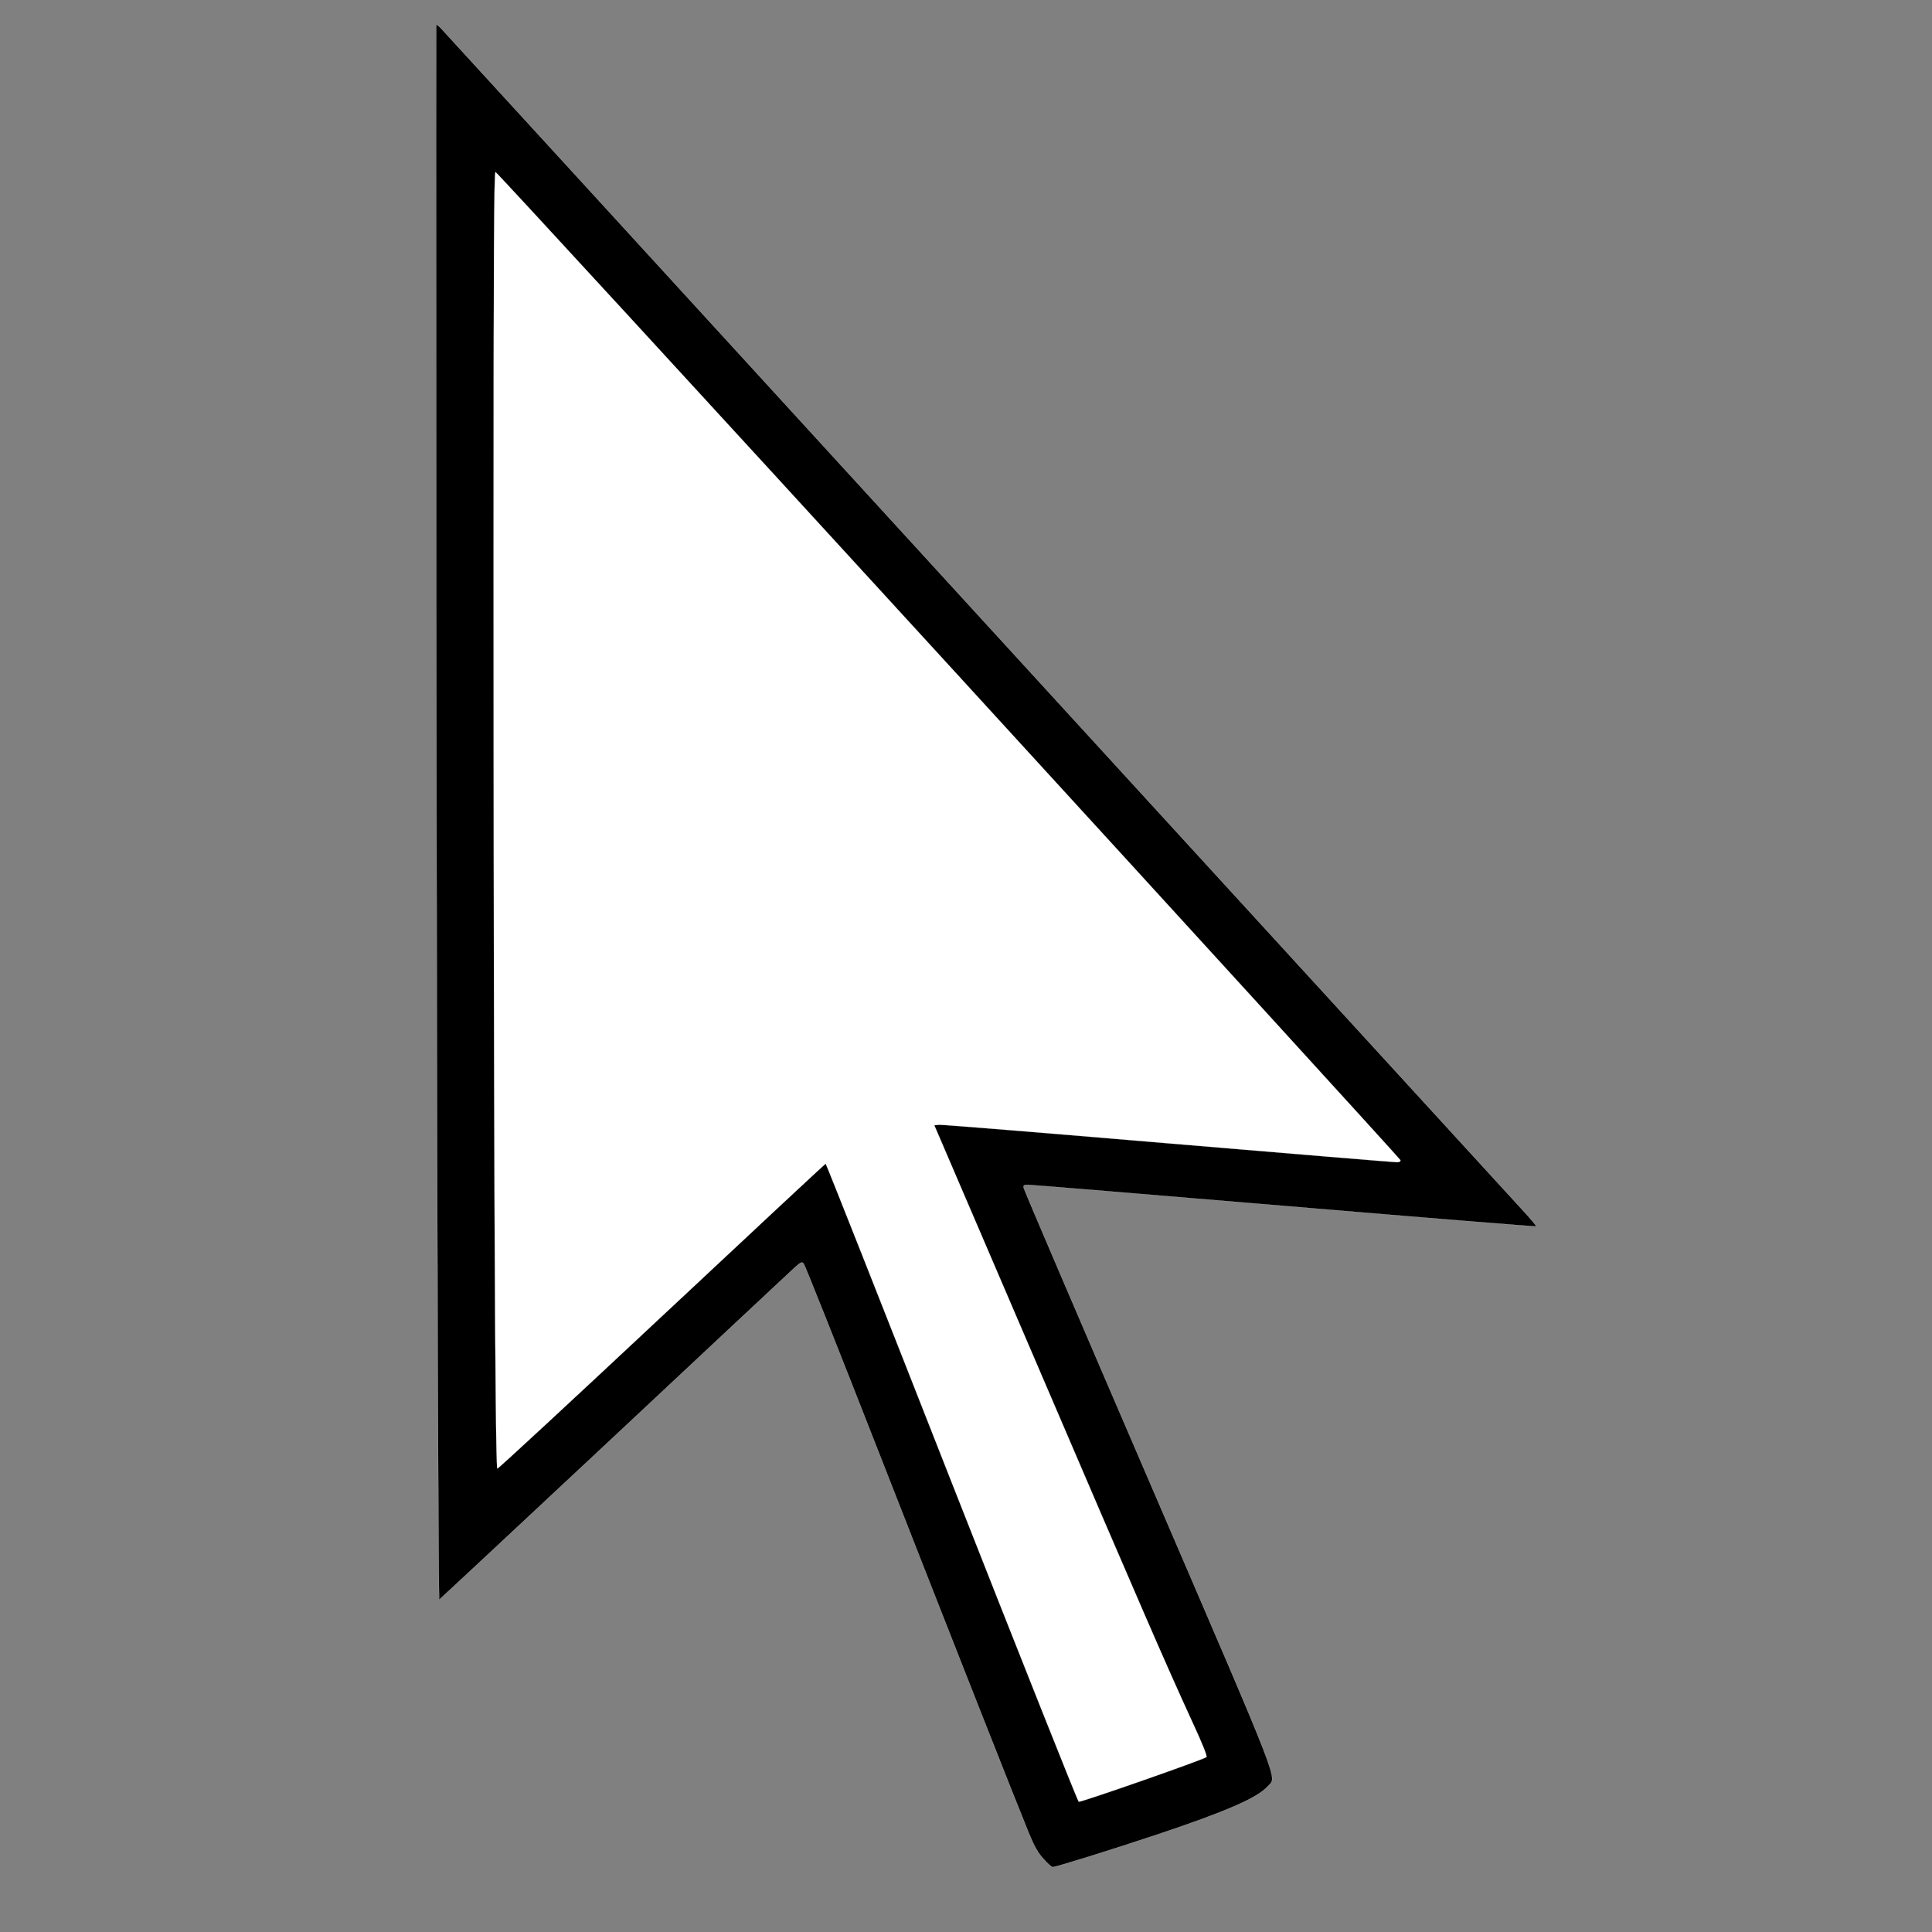 <?xml version="1.0" encoding="utf-8"?>
<!-- Generator: Adobe Illustrator 16.0.0, SVG Export Plug-In . SVG Version: 6.00 Build 0)  -->
<!DOCTYPE svg PUBLIC "-//W3C//DTD SVG 1.1//EN" "http://www.w3.org/Graphics/SVG/1.1/DTD/svg11.dtd">
<svg version="1.1" id="Calque_1" xmlns="http://www.w3.org/2000/svg" xmlns:xlink="http://www.w3.org/1999/xlink" x="0px" y="0px"
	 width="1280px" height="1280px" viewBox="0 0 1280 1280" enable-background="new 0 0 1280 1280" xml:space="preserve">
<rect x="0" y="0" width="1280" height="1280" fill="#808080" stroke="none"/>
<polygon fill="#FFFFFF" points="306.607,71.119 306.607,1005.572 540.596,803.082 707.087,1214.062 824.081,1176.563 
	647.09,765.584 972.574,788.083 "/>
<g transform="translate(0,1280) scale(0.1,-0.1)">
	<path stroke="#FFFFFF" stroke-miterlimit="10" d="M2890,12634.999c-1.001-6.001-1.001-1151.001,0-2544.999
		c0-3424.004,12.002-7890.996,20-7887.998c3.999,2.002,525.996,488.994,1160.996,1082.998c635,595,1173.008,1097.998,1197.002,1120
		c37.002,32.998,45,35.996,56.006,24.004C5332.001,4420.996,5557.001,3855,5825,3170
		c512.002-1307.998,909.004-2314.004,990.996-2514.004c37.002-90,61.006-131.992,98.008-171.992c25.996-30,52.998-54.004,60-54.004
		c21.992,0,385,112.998,690.996,215c457.998,152.998,667.002,244.004,734.004,320c60.996,70,112.998-65-790,2032.998
		C7157.001,4047.002,6785,4915,6782.998,4927.998c-5,19.004-0.996,22.002,30,22.002c19.004,0,782.998-62.998,1697.998-140
		c914.004-77.002,1664.004-137.998,1667.002-135c2.998,2.002-37.998,50.996-90,107.002
		c-52.002,57.002-1680,1835.996-3617.998,3952.998c-1937.002,2117.998-3535,3862.997-3551.001,3879.999
		C2902.998,12631,2890,12639.999,2890,12634.999z M6285,8394.004c1645-1797.002,2990.996-3273.008,2992.998-3280
		c2.002-9.004-5.996-14.004-23.994-14.004c-15,0-696.006,55.996-1513.008,125c-816.992,69.004-1500.996,125-1517.998,122.998
		L6190,5345l674.004-1570c703.994-1642.002,860-2000.996,1032.998-2377.998c70.996-152.998,102.002-232.002,95.996-237.998
		c-15.996-16.006-832.998-301.006-845.996-296.006c-7.002,2.998-385,955-842.002,2116.006C5849.003,4140,5474.003,5090,5470,5090
		c-2.998,0-490.996-455-1084.004-1010C3792.002,3524.004,3302.002,3070,3295,3070c-15,0-25,2424.004-25,6037.002
		c0,2045,2.998,2552.997,12.998,2552.997C3290,11659.999,4640.996,10190,6285,8394.004z"/>
</g>
</svg>
